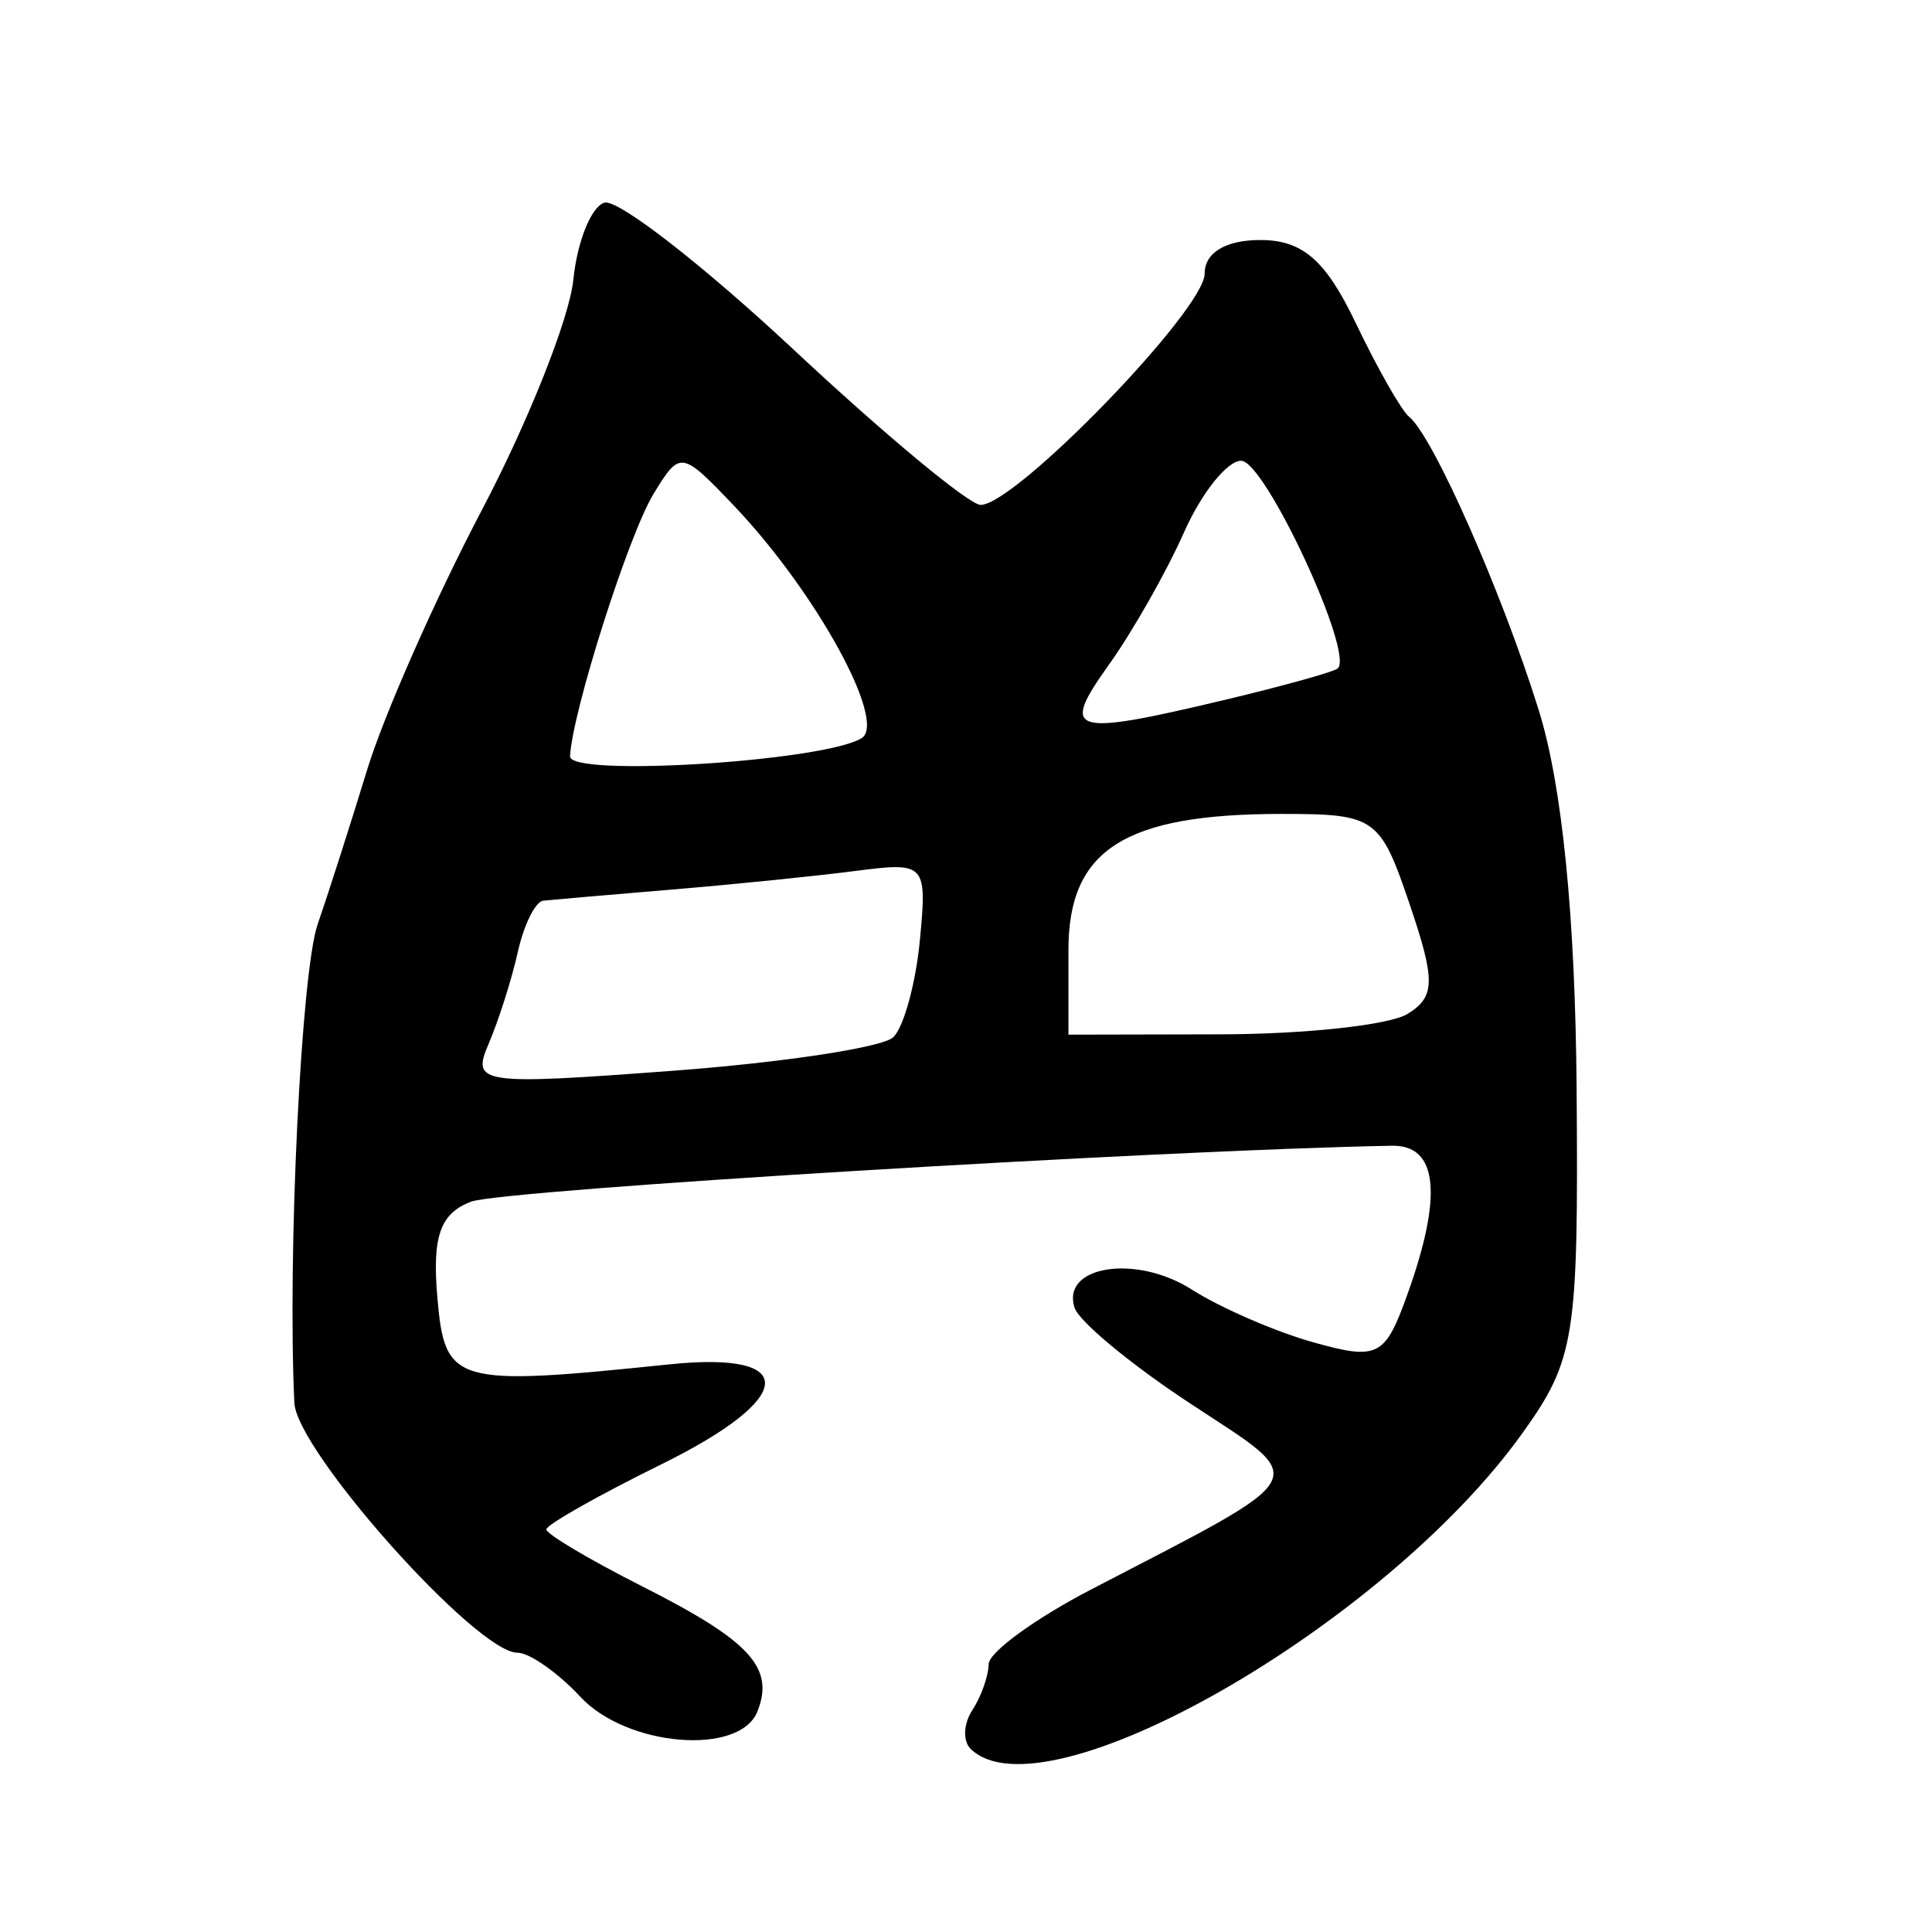 <?xml version="1.0" encoding="UTF-8" standalone="no"?>
<!-- Created with Inkscape (http://www.inkscape.org/) -->

<svg
   xmlns:dc="http://purl.org/dc/elements/1.1/"
   xmlns:cc="http://creativecommons.org/ns#"
   xmlns:rdf="http://www.w3.org/1999/02/22-rdf-syntax-ns#"
   xmlns:svg="http://www.w3.org/2000/svg"
   xmlns="http://www.w3.org/2000/svg"
   xmlns:sodipodi="http://sodipodi.sourceforge.net/DTD/sodipodi-0.dtd"
   xmlns:inkscape="http://www.inkscape.org/namespaces/inkscape"
   width="300"
   height="300"
   id="svg2"
   version="1.1"
   inkscape:version="0.48.2 r9819"
   sodipodi:docname="貝-bigseal.svg">
  <defs
     id="defs4" />
  <sodipodi:namedview
     id="base"
     pagecolor="#ffffff"
     bordercolor="#666666"
     borderopacity="1.0"
     inkscape:pageopacity="0.0"
     inkscape:pageshadow="2"
     inkscape:zoom="1.979899"
     inkscape:cx="167.96705"
     inkscape:cy="177.16239"
     inkscape:document-units="px"
     inkscape:current-layer="layer1"
     showgrid="false"
     inkscape:window-width="1280"
     inkscape:window-height="999"
     inkscape:window-x="0"
     inkscape:window-y="24"
     inkscape:window-maximized="1" />
  <g
     inkscape:label="Calque 1"
     inkscape:groupmode="layer"
     id="layer1"
     transform="translate(0,-752.362)">
    <path
       style="fill:#000000"
       d="m 150.73,1023.939 c -1.24,-1.206 -1.132,-3.905 0.24,-5.998 1.372,-2.094 2.518,-5.319 2.548,-7.167 0.03,-1.848 7.192,-7.069 15.916,-11.601 35.179,-18.274 34.224,-16.475 15.337,-28.907 -9.167,-6.034 -17.228,-12.709 -17.913,-14.834 -2.109,-6.535 9.536,-8.35 18.191,-2.836 4.507,2.872 13.043,6.573 18.967,8.225 9.96,2.777 11.055,2.213 14.532,-7.485 5.526,-15.413 4.713,-23.194 -2.408,-23.064 -36.059,0.659 -138.065,6.849 -142.962,8.676 -4.803,1.792 -6.082,5.377 -5.273,14.783 1.166,13.567 2.493,13.953 36.035,10.488 20.284,-2.095 19.698,5.203 -1.247,15.523 -9.823,4.84 -17.859,9.389 -17.859,10.11 0,0.72 6.741,4.719 14.981,8.886 16.665,8.428 20.482,12.58 17.803,19.369 -2.741,6.946 -20.269,5.505 -27.496,-2.26 -3.509,-3.77 -7.911,-6.855 -9.782,-6.855 -6.348,0 -34.278,-31.295 -34.633,-38.804 -1.083,-22.926 1.059,-66.913 3.618,-74.304 1.632,-4.713 5.09,-15.509 7.685,-23.993 2.595,-8.483 10.612,-26.633 17.815,-40.333 7.203,-13.7 13.592,-29.776 14.197,-35.725 0.605,-5.949 2.772,-11.348 4.816,-11.998 2.044,-0.651 15.299,9.642 29.456,22.872 14.157,13.23 27.199,24.055 28.982,24.055 5.421,0 34.782,-30.303 34.782,-35.899 0,-3.269 3.244,-5.231 8.647,-5.231 6.549,0 10.139,3.119 14.797,12.853 3.383,7.069 7.109,13.624 8.28,14.567 3.723,2.996 14.367,27.064 20.143,45.549 3.651,11.685 5.689,32.08 5.893,58.99 0.292,38.505 -0.248,41.911 -8.455,53.363 -21.417,29.884 -74.216,60.086 -85.634,48.984 z M 138.715,913.416 c 1.627,-1.582 3.483,-8.364 4.124,-15.07 1.135,-11.877 0.879,-12.156 -9.914,-10.754 -6.093,0.791 -19.01,2.101 -28.704,2.911 -9.694,0.81 -18.63,1.581 -19.858,1.714 -1.228,0.133 -3.007,3.712 -3.953,7.953 -0.946,4.242 -2.985,10.659 -4.53,14.26 -2.685,6.256 -1.412,6.444 28.532,4.206 17.238,-1.288 32.674,-3.637 34.301,-5.22 z m 79.84,-3.611 c 4.326,-2.662 4.372,-5.139 0.317,-17.085 -4.568,-13.459 -5.299,-13.972 -19.875,-13.972 -24.388,0 -33.089,5.553 -33.089,21.115 l 0,13.16 23.794,-0.052 c 13.086,-0.029 26.07,-1.453 28.853,-3.165 z m -84.787,-42.803 c 4.091,-2.458 -7.101,-22.822 -19.917,-36.239 -8.039,-8.416 -8.259,-8.447 -12.368,-1.714 -3.88,6.358 -12.613,33.799 -12.967,40.749 -0.166,3.254 39.235,0.82 45.253,-2.796 z m 56.136,-5.897 c 9.098,-2.163 17.107,-4.383 17.797,-4.933 2.708,-2.158 -11.264,-32.264 -14.973,-32.264 -2.171,0 -6.171,5.013 -8.887,11.139 -2.717,6.127 -7.97,15.381 -11.675,20.565 -7.582,10.609 -5.931,11.12 17.739,5.492 z"
       id="path3060"
       inkscape:connector-curvature="0" />
  </g>
</svg>
